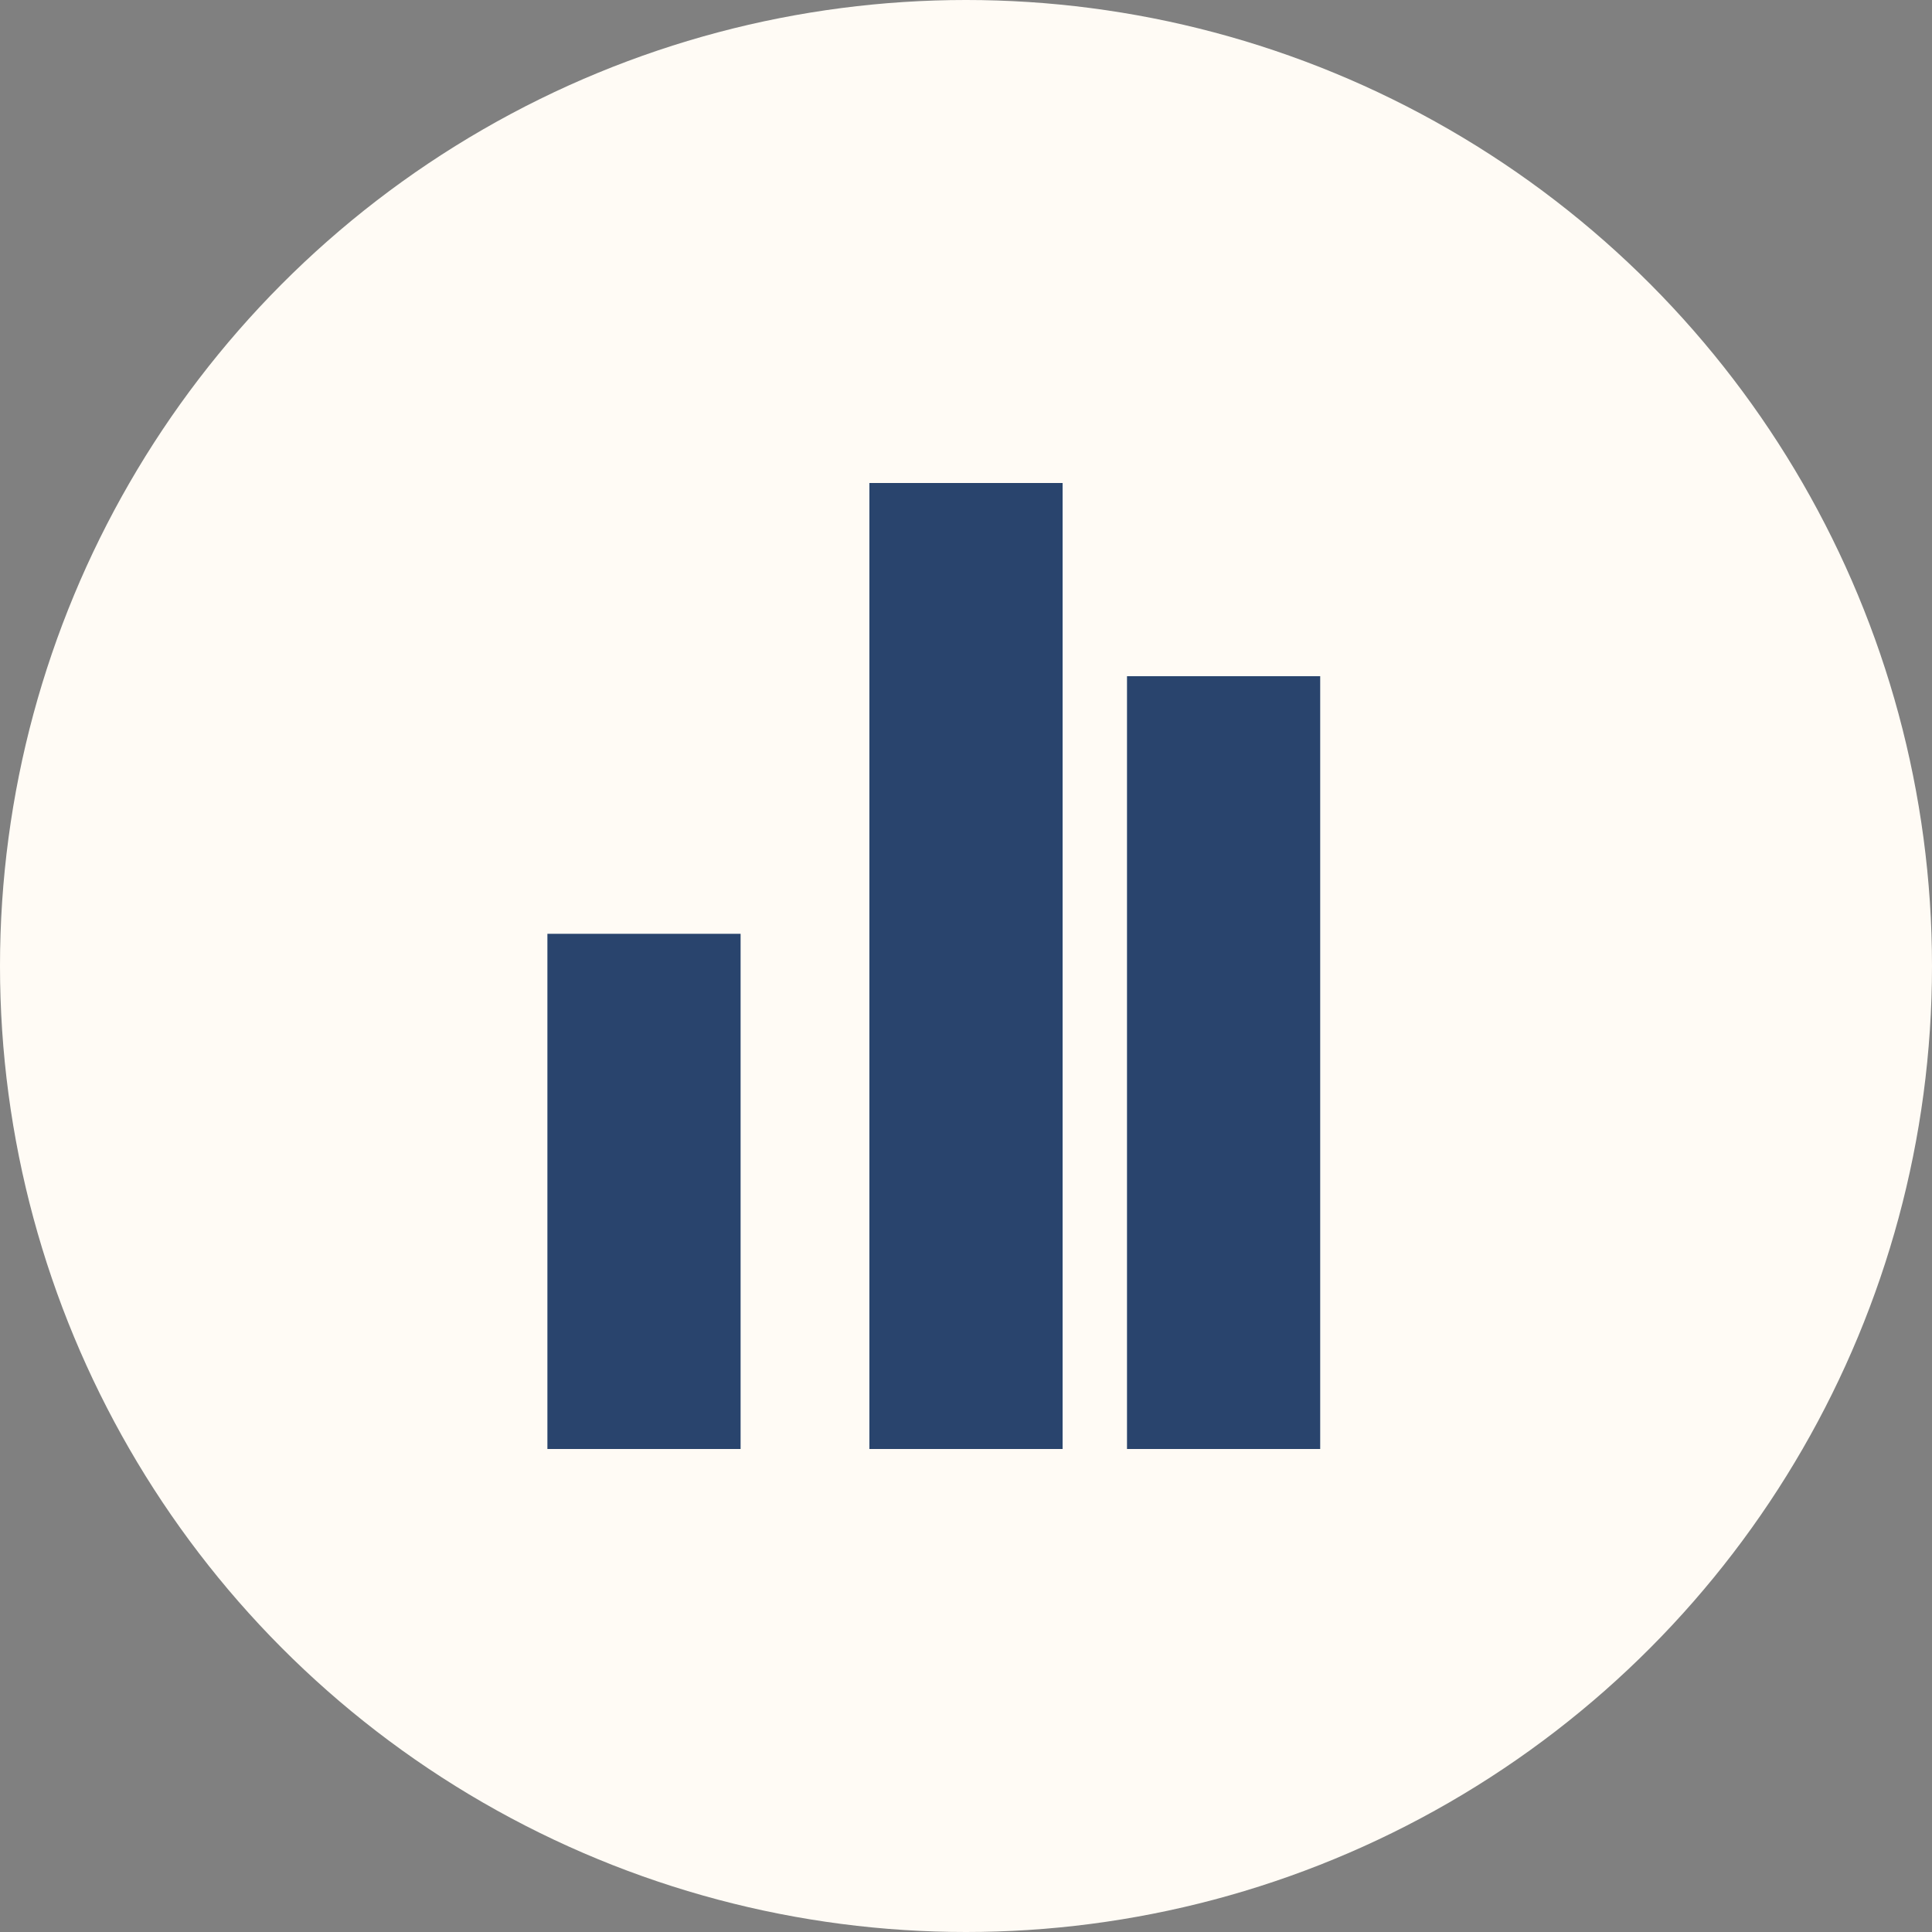 <svg width="30" height="30" viewBox="0 0 30 30" fill="none" xmlns="http://www.w3.org/2000/svg">
<rect x="0" y="0" width="30" height="30" fill="#808080" stroke="none"/>
<circle cx="15" cy="15" r="15" fill="#FFFBF5"/>
<path d="M19 12L19 21" stroke="#29446D" stroke-width="3" stroke-linecap="square" stroke-linejoin="round"/>
<path d="M15 9L15 21" stroke="#29446D" stroke-width="3" stroke-linecap="square" stroke-linejoin="round"/>
<path d="M10 16L10 21" stroke="#29446D" stroke-width="3" stroke-linecap="square" stroke-linejoin="round"/>
</svg>
